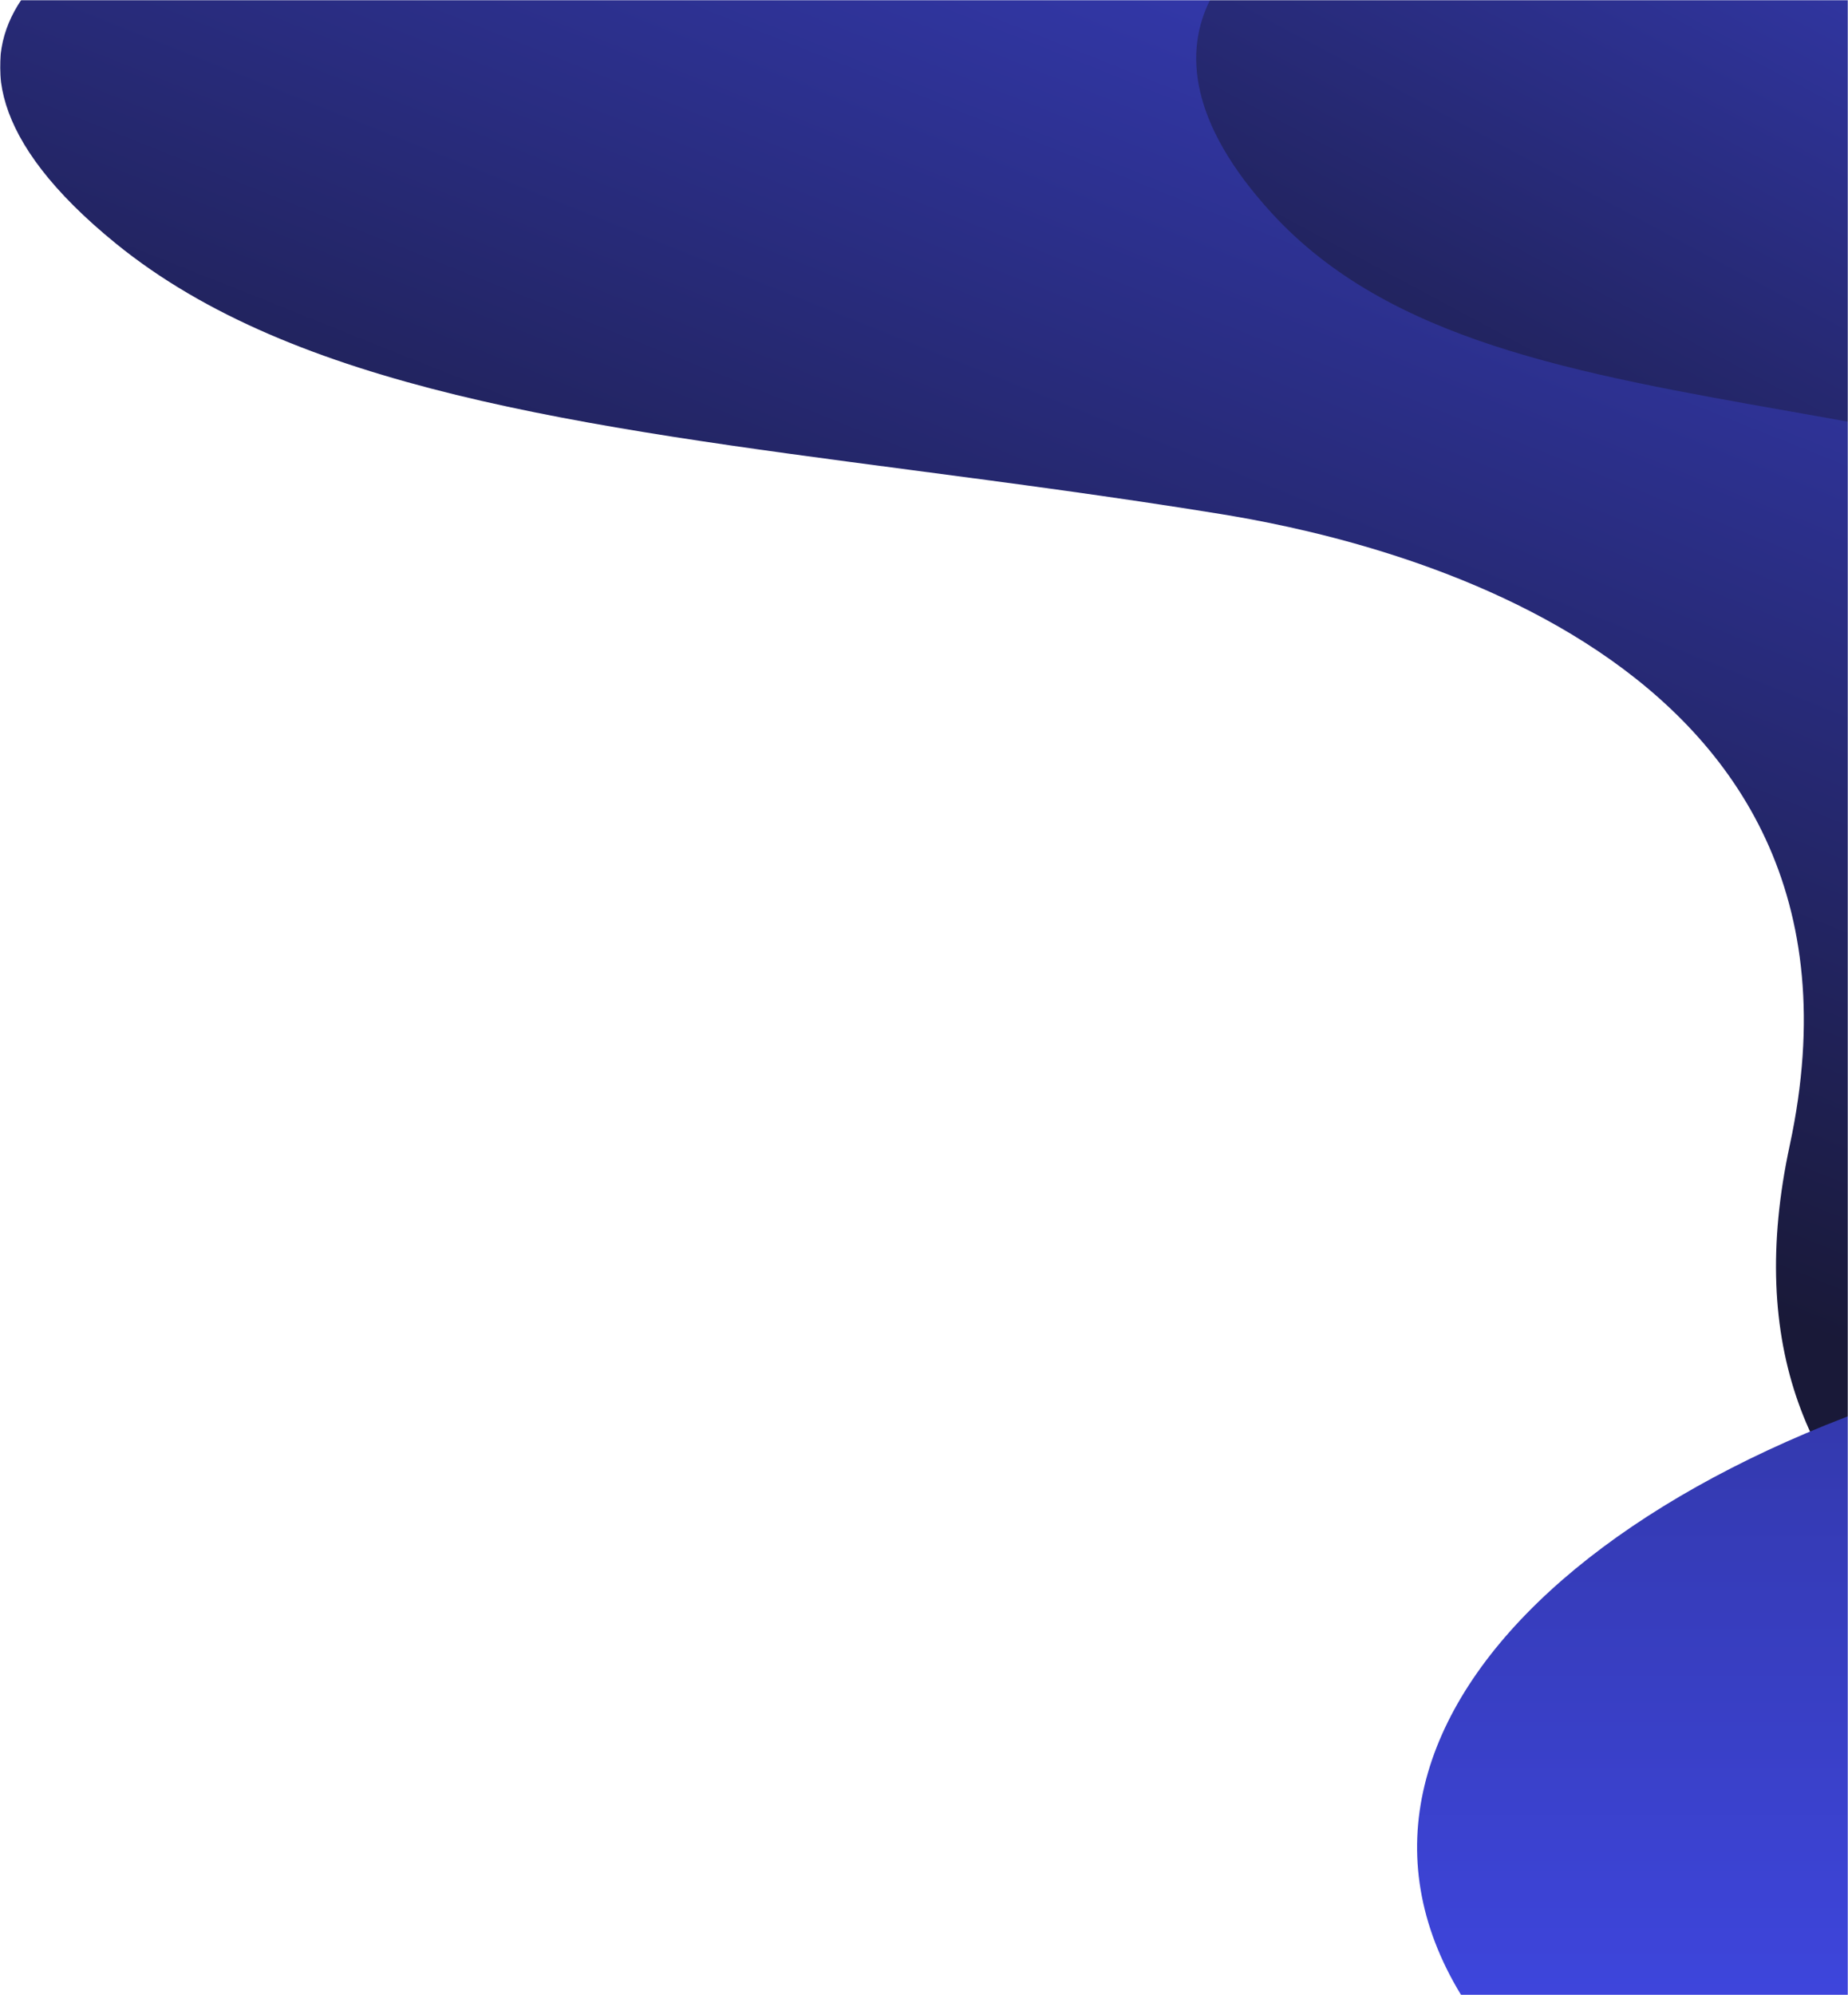 <svg width="858" height="926" viewBox="0 0 858 926" fill="none" xmlns="http://www.w3.org/2000/svg">
<mask id="mask0_75_75" style="mask-type:alpha" maskUnits="userSpaceOnUse" x="0" y="0" width="858" height="926">
<rect width="858" height="926" transform="matrix(-1 0 0 1 858 0)" fill="#D9D9D9"/>
</mask>
<g mask="url(#mask0_75_75)">
<path fill-rule="evenodd" clip-rule="evenodd" d="M1598.88 0L9.845 0C-8.318 26.952 -5.465 64.88 53.869 113.086C136.804 180.469 268.904 197.86 423.089 218.159C469.21 224.231 517.308 230.563 566.656 238.571C631.482 249.091 880.811 299.811 830.945 531.619C791.053 717.066 943.144 791.606 1154.24 827.673C1167.59 829.954 1181.03 832.234 1194.51 834.521L1194.56 834.529C1346.77 860.354 1504.22 887.068 1598.88 926L1598.88 0Z" fill="url(#paint0_linear_75_75)"/>
<path fill-rule="evenodd" clip-rule="evenodd" d="M1598.78 0L561.802 0C549.949 23.597 551.81 56.804 590.53 99.011C644.653 158.007 730.859 173.233 831.478 191.005C861.576 196.321 892.963 201.865 925.167 208.877C967.471 218.087 1130.18 262.494 1097.64 465.449C1071.6 627.814 1170.86 693.076 1308.62 724.654C1317.34 726.653 1326.12 728.651 1334.92 730.656C1434.26 753.267 1537.01 776.656 1598.78 810.742L1598.78 0Z" fill="url(#paint1_linear_75_75)"/>
<path fill-rule="evenodd" clip-rule="evenodd" d="M860.155 0L1598.88 0V926L678.394 926C599.103 795.999 759.339 658.135 1002.83 619.308C1020.51 616.488 1042.05 613.541 1066.23 610.232C1238.6 586.644 1545.19 544.689 1545.19 399.819C1545.19 249.67 1338.48 238.325 1273.21 234.743C1270.29 234.583 1267.65 234.438 1265.33 234.297C1182.89 229.295 1060.32 206.611 973.539 163.448C928.968 141.278 870.113 52.945 860.155 0Z" fill="url(#paint2_linear_75_75)"/>
</g>
<defs>
<linearGradient id="paint0_linear_75_75" x1="1535.72" y1="29.305" x2="1237.23" y2="776.156" gradientUnits="userSpaceOnUse">
<stop stop-color="#444DF8"/>
<stop offset="1" stop-color="#191938"/>
</linearGradient>
<linearGradient id="paint1_linear_75_75" x1="1557.56" y1="25.657" x2="1241.75" y2="614.654" gradientUnits="userSpaceOnUse">
<stop stop-color="#444DF8"/>
<stop offset="1" stop-color="#191938"/>
</linearGradient>
<linearGradient id="paint2_linear_75_75" x1="1166.78" y1="-32.14" x2="1166.78" y2="1090.65" gradientUnits="userSpaceOnUse">
<stop stop-color="#191938"/>
<stop offset="1" stop-color="#444DF8"/>
</linearGradient>
</defs>
</svg>
